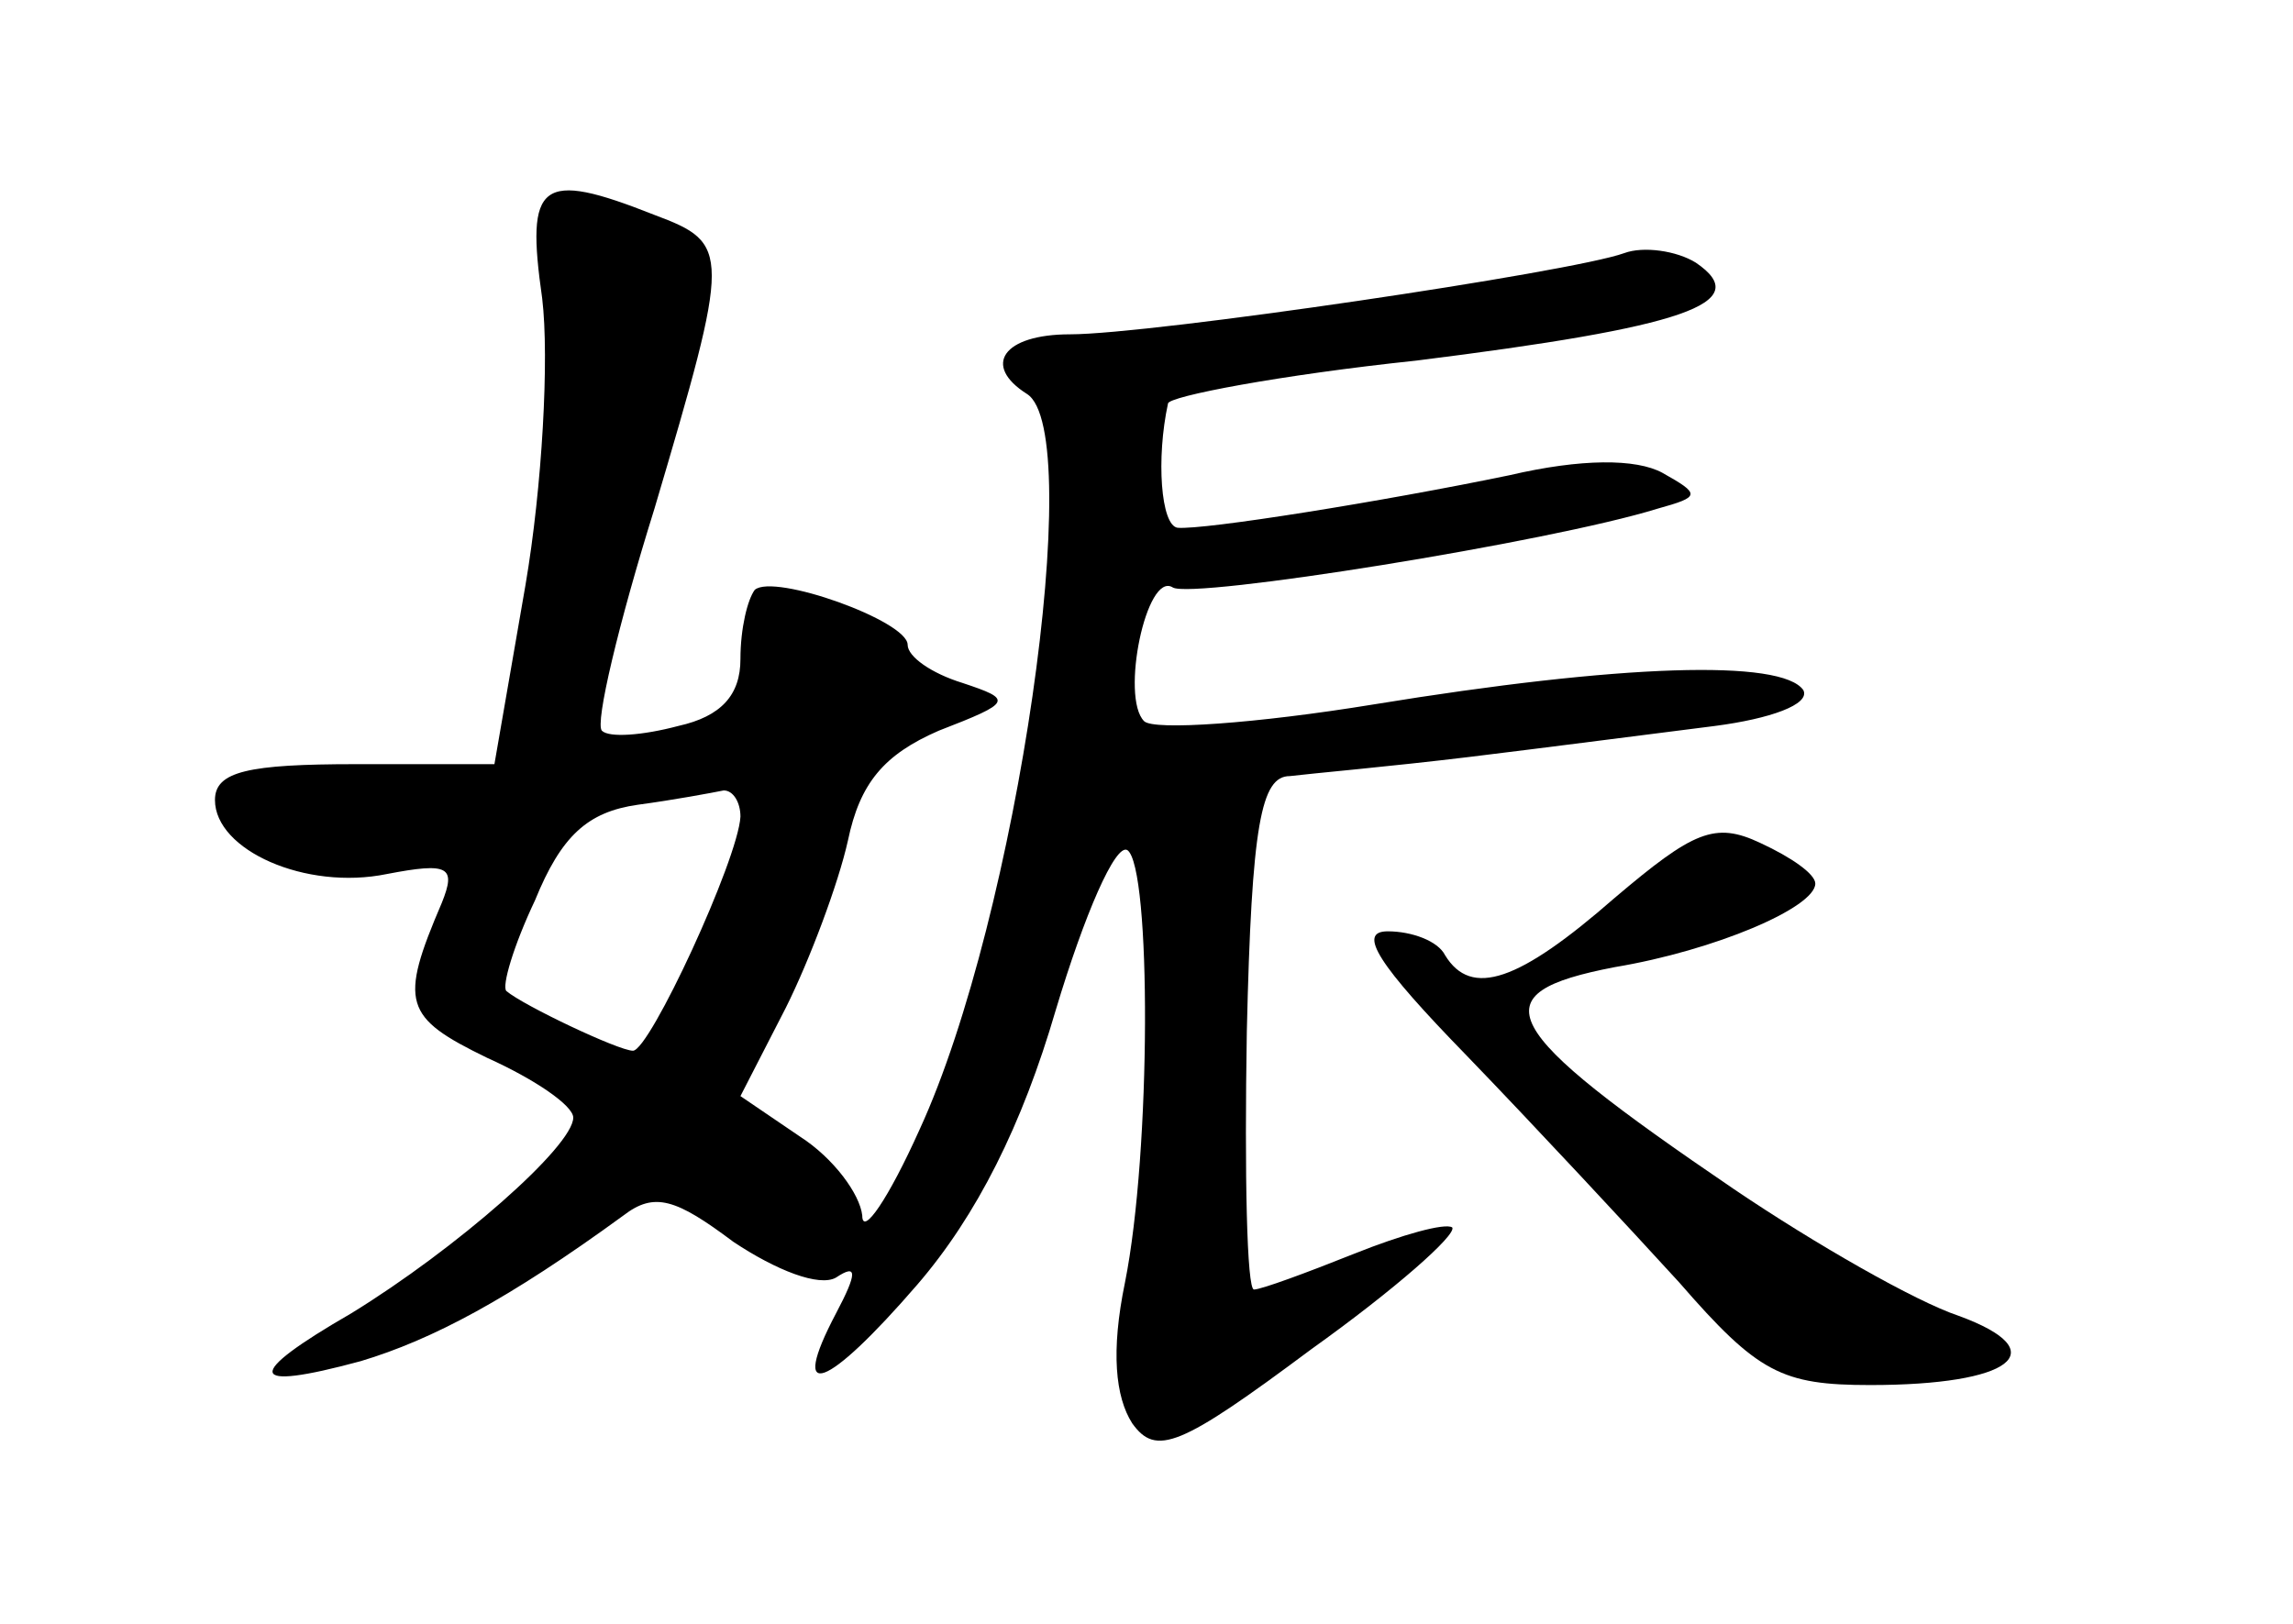 <?xml version="1.0" standalone="no"?>
<!DOCTYPE svg PUBLIC "-//W3C//DTD SVG 20010904//EN"
 "http://www.w3.org/TR/2001/REC-SVG-20010904/DTD/svg10.dtd">
<svg version="1.0" xmlns="http://www.w3.org/2000/svg"
 width="96pt" height="68pt" viewBox="0 0 96 68"
 preserveAspectRatio="xMidYMid meet">
<g transform="translate(0,68) scale(0.1,-0.1)"
fill="#000000" stroke="none">
<path d="M227 555 c3 -25 0 -79 -7 -120 l-13 -75 -58 0 c-45 0 -59 -3 -59 -15
0 -21 38 -38 72 -31 26 5 29 3 23 -12 -18 -42 -16 -48 19 -65 20 -9 36 -20 36
-25 0 -12 -49 -55 -93 -82 -45 -26 -44 -33 4 -20 30 9 62 26 110 61 13 10 22
7 46 -11 18 -12 36 -19 43 -15 9 6 9 2 0 -15 -20 -38 -4 -32 34 12 25 29 44
67 58 115 12 40 25 70 30 67 10 -7 10 -126 -1 -181 -6 -29 -4 -48 3 -59 10
-14 20 -10 75 31 35 25 61 48 59 51 -3 2 -21 -3 -41 -11 -20 -8 -39 -15 -42
-15 -3 0 -4 48 -3 108 2 87 6 107 18 107 8 1 42 4 75 8 33 4 79 10 103 13 23
3 40 9 37 15 -9 13 -76 11 -180 -6 -49 -8 -92 -11 -96 -7 -10 10 1 63 12 56 8
-5 158 19 203 33 18 5 18 6 2 15 -11 6 -34 6 -64 -1 -53 -11 -128 -23 -139
-22 -7 1 -9 29 -4 52 0 3 47 12 104 18 112 14 142 24 117 41 -8 5 -22 7 -30 4
-22 -8 -198 -34 -232 -34 -28 0 -37 -13 -18 -25 25 -16 -4 -219 -45 -308 -13
-29 -24 -45 -24 -36 -1 9 -12 24 -26 33 l-25 17 19 37 c10 20 22 52 26 70 5
24 15 36 38 46 31 12 31 13 10 20 -13 4 -23 11 -23 16 0 10 -56 30 -64 23 -3
-4 -6 -16 -6 -29 0 -15 -8 -24 -26 -28 -15 -4 -29 -5 -32 -2 -3 3 7 45 22 93
32 108 32 111 0 123 -48 19 -54 14 -47 -35z m83 -217 c-1 -18 -38 -98 -45 -98
-6 0 -46 19 -53 25 -2 2 3 19 12 38 11 27 22 37 43 40 15 2 31 5 36 6 4 0 7
-5 7 -11z"/>
<path d="M676 304 c-40 -35 -60 -42 -71 -24 -3 6 -14 10 -24 10 -13 0 -4 -14
33 -52 28 -29 68 -72 89 -95 33 -38 43 -43 80 -43 59 0 78 14 37 29 -18 6 -60
30 -94 53 -100 68 -107 82 -50 93 42 7 84 25 84 35 0 4 -10 11 -23 17 -19 9
-28 5 -61 -23z"/>
</g>
</svg>
